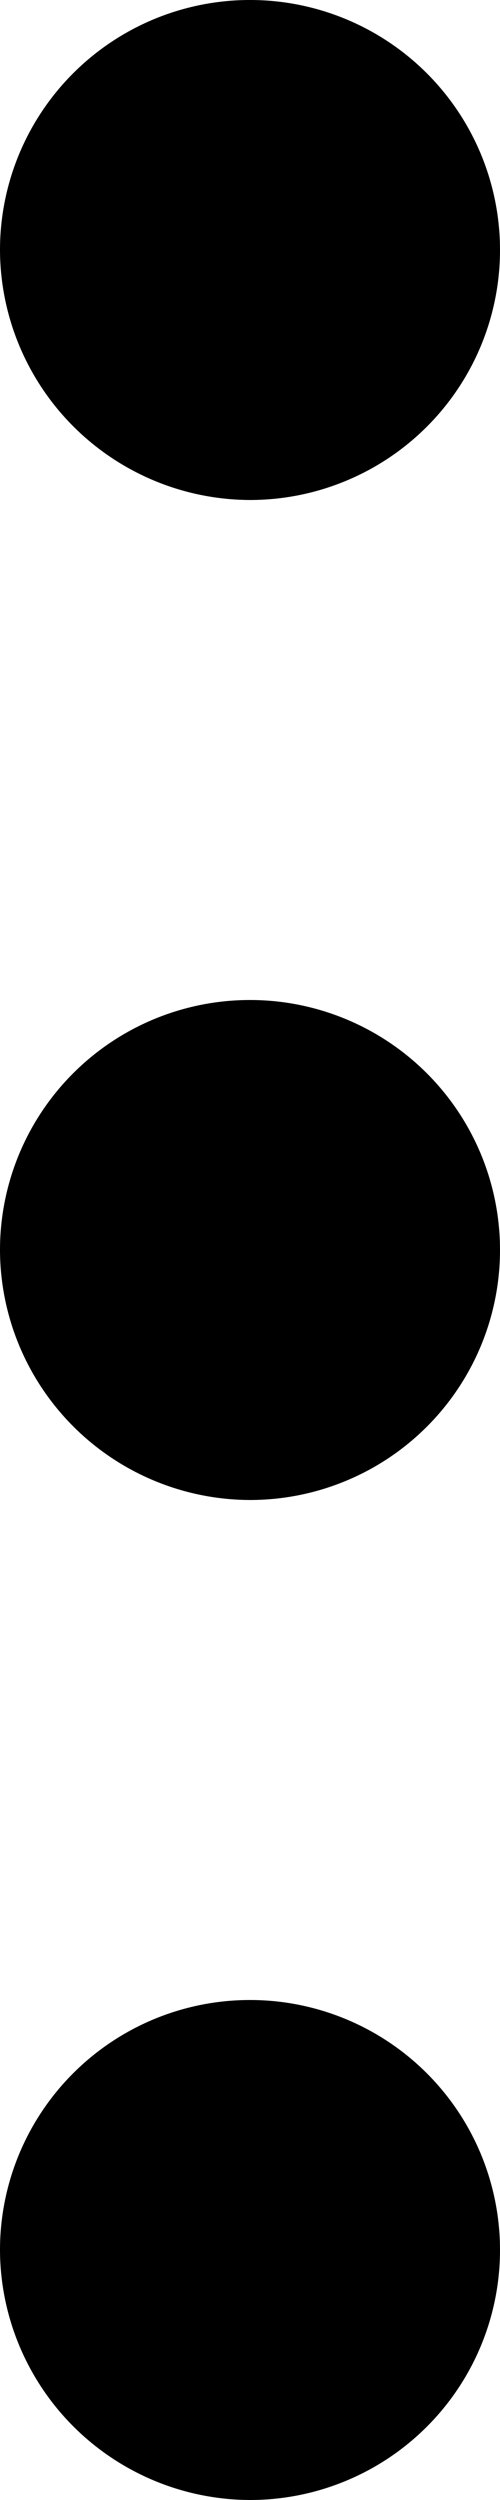 <svg xmlns="http://www.w3.org/2000/svg" width="3.6" height="18" viewBox="0 0 3.6 18">
  <g id="Group_152943" data-name="Group 152943" transform="translate(-10.4 -4.95)">
    <path id="Union_22" data-name="Union 22" d="M0,16.2A1.8,1.8,0,1,1,1.8,18,1.806,1.806,0,0,1,0,16.2ZM0,9a1.8,1.8,0,1,1,1.8,1.8A1.805,1.805,0,0,1,0,9ZM0,1.8A1.8,1.8,0,1,1,1.8,3.6,1.806,1.806,0,0,1,0,1.8Z" transform="translate(10.4 4.95)"/>
  </g>
</svg>
